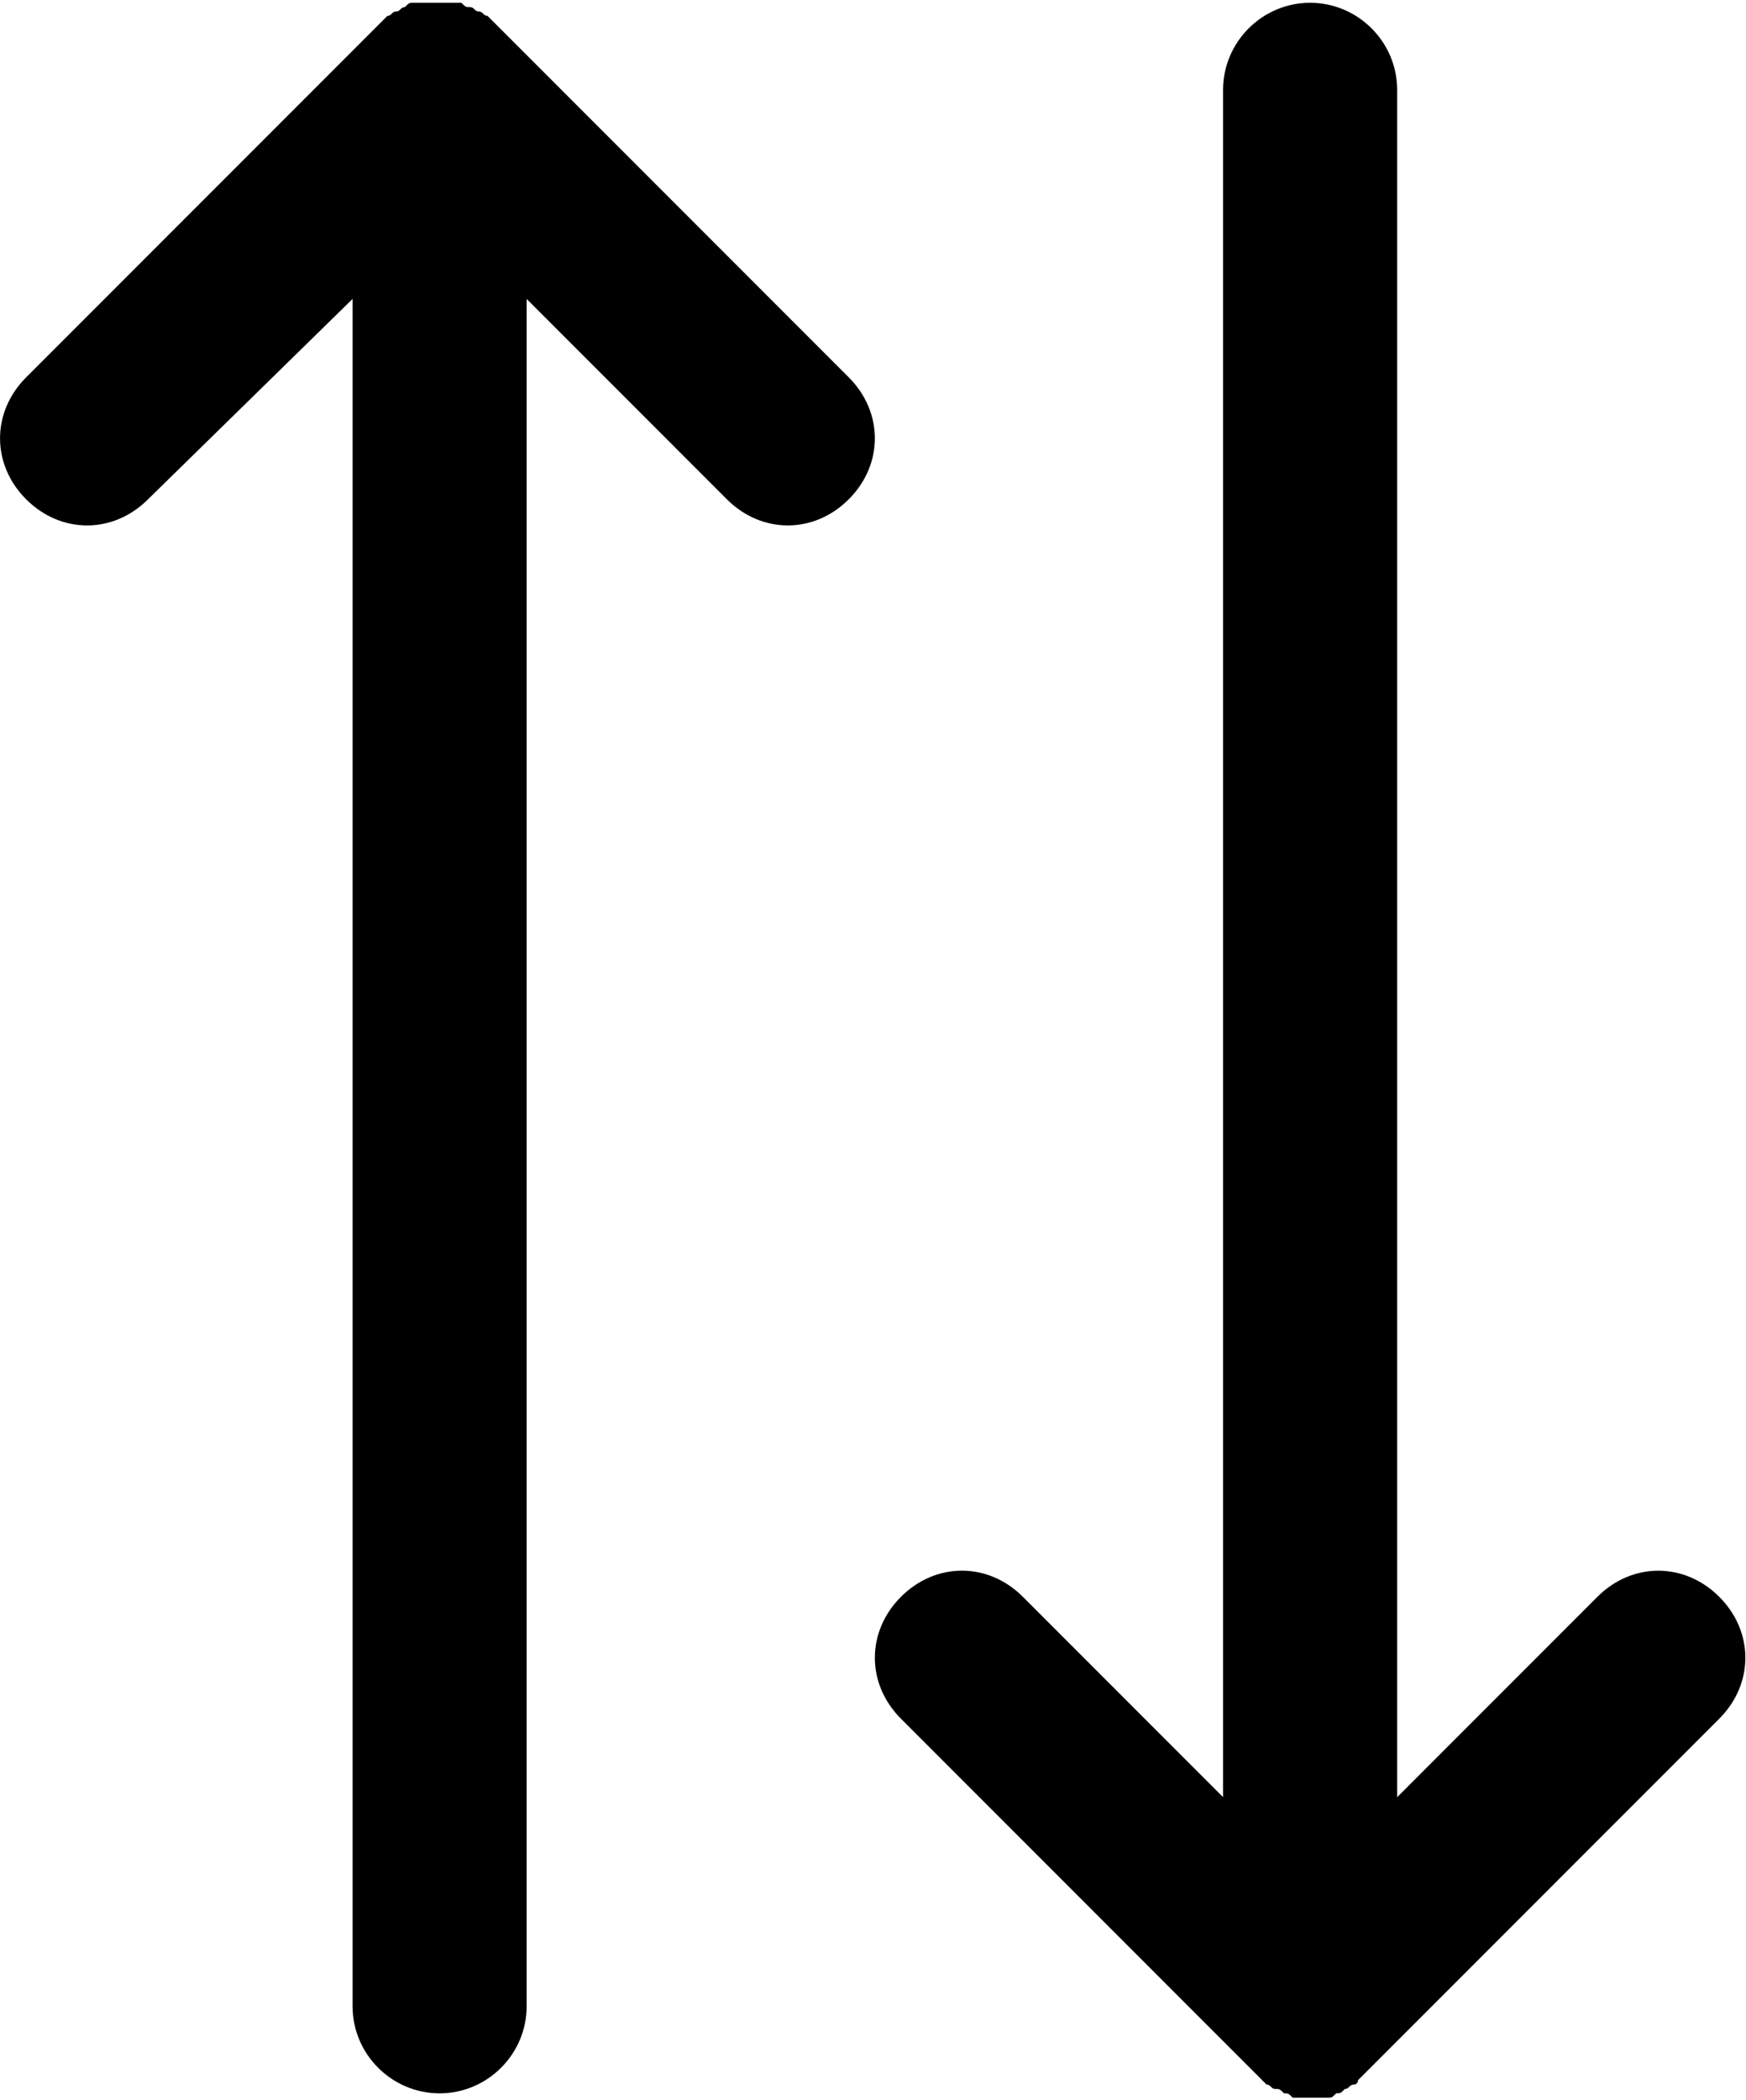 <svg width="624" height="750" viewBox="0 0 624 750" fill="none" xmlns="http://www.w3.org/2000/svg">
<rect width="624" height="750" fill="white"/>
<path d="M614.44 570.333C601.997 557.891 583.331 557.891 570.883 570.333L499.331 641.891V32.104C499.331 14.995 485.331 0.995 468.221 0.995C451.112 0.995 437.112 14.995 437.112 32.104V641.877L365.555 570.32C353.112 557.877 334.445 557.877 321.997 570.32C309.555 582.763 309.555 601.429 321.997 613.877L446.44 738.32C447.997 739.877 449.549 741.429 451.107 742.987L452.664 744.544C454.221 744.544 454.221 746.101 455.773 746.101C457.331 746.101 457.331 746.101 458.883 747.659C460.44 747.659 460.44 747.659 461.992 749.216H468.216H474.44C475.997 749.216 475.997 749.216 477.549 747.659C479.107 747.659 479.107 747.659 480.659 746.101C482.216 746.101 482.216 744.544 483.768 744.544C483.768 744.544 485.325 744.544 485.325 742.987C486.883 741.429 488.435 739.877 489.992 738.32L614.435 613.877C626.888 601.435 626.888 582.768 614.44 570.325L614.44 570.333Z" fill="black"/>
<path d="M303.333 134.773L174.224 5.664C172.667 5.664 172.667 4.107 171.115 4.107C169.557 4.107 169.557 2.549 168.005 2.549C166.448 2.549 166.448 2.549 164.896 0.992H161.787C158.667 0.997 155.557 0.997 150.891 0.997H147.781C146.224 0.997 146.224 0.997 144.672 2.555C143.115 2.555 143.115 4.112 141.563 4.112C140.005 4.112 140.005 5.669 138.453 5.669L9.344 134.779C-3.099 147.221 -3.099 165.888 9.344 178.336C21.787 190.779 40.453 190.779 52.901 178.336L126 106.773V716.56C126 733.669 140 747.669 157.109 747.669C174.219 747.669 188.219 733.669 188.219 716.56L188.224 106.773L259.781 178.331C266 184.555 273.776 187.664 281.557 187.664C289.333 187.664 297.115 184.555 303.333 178.331C315.776 165.888 315.776 147.221 303.333 134.773V134.773Z" fill="black"/>
</svg>
